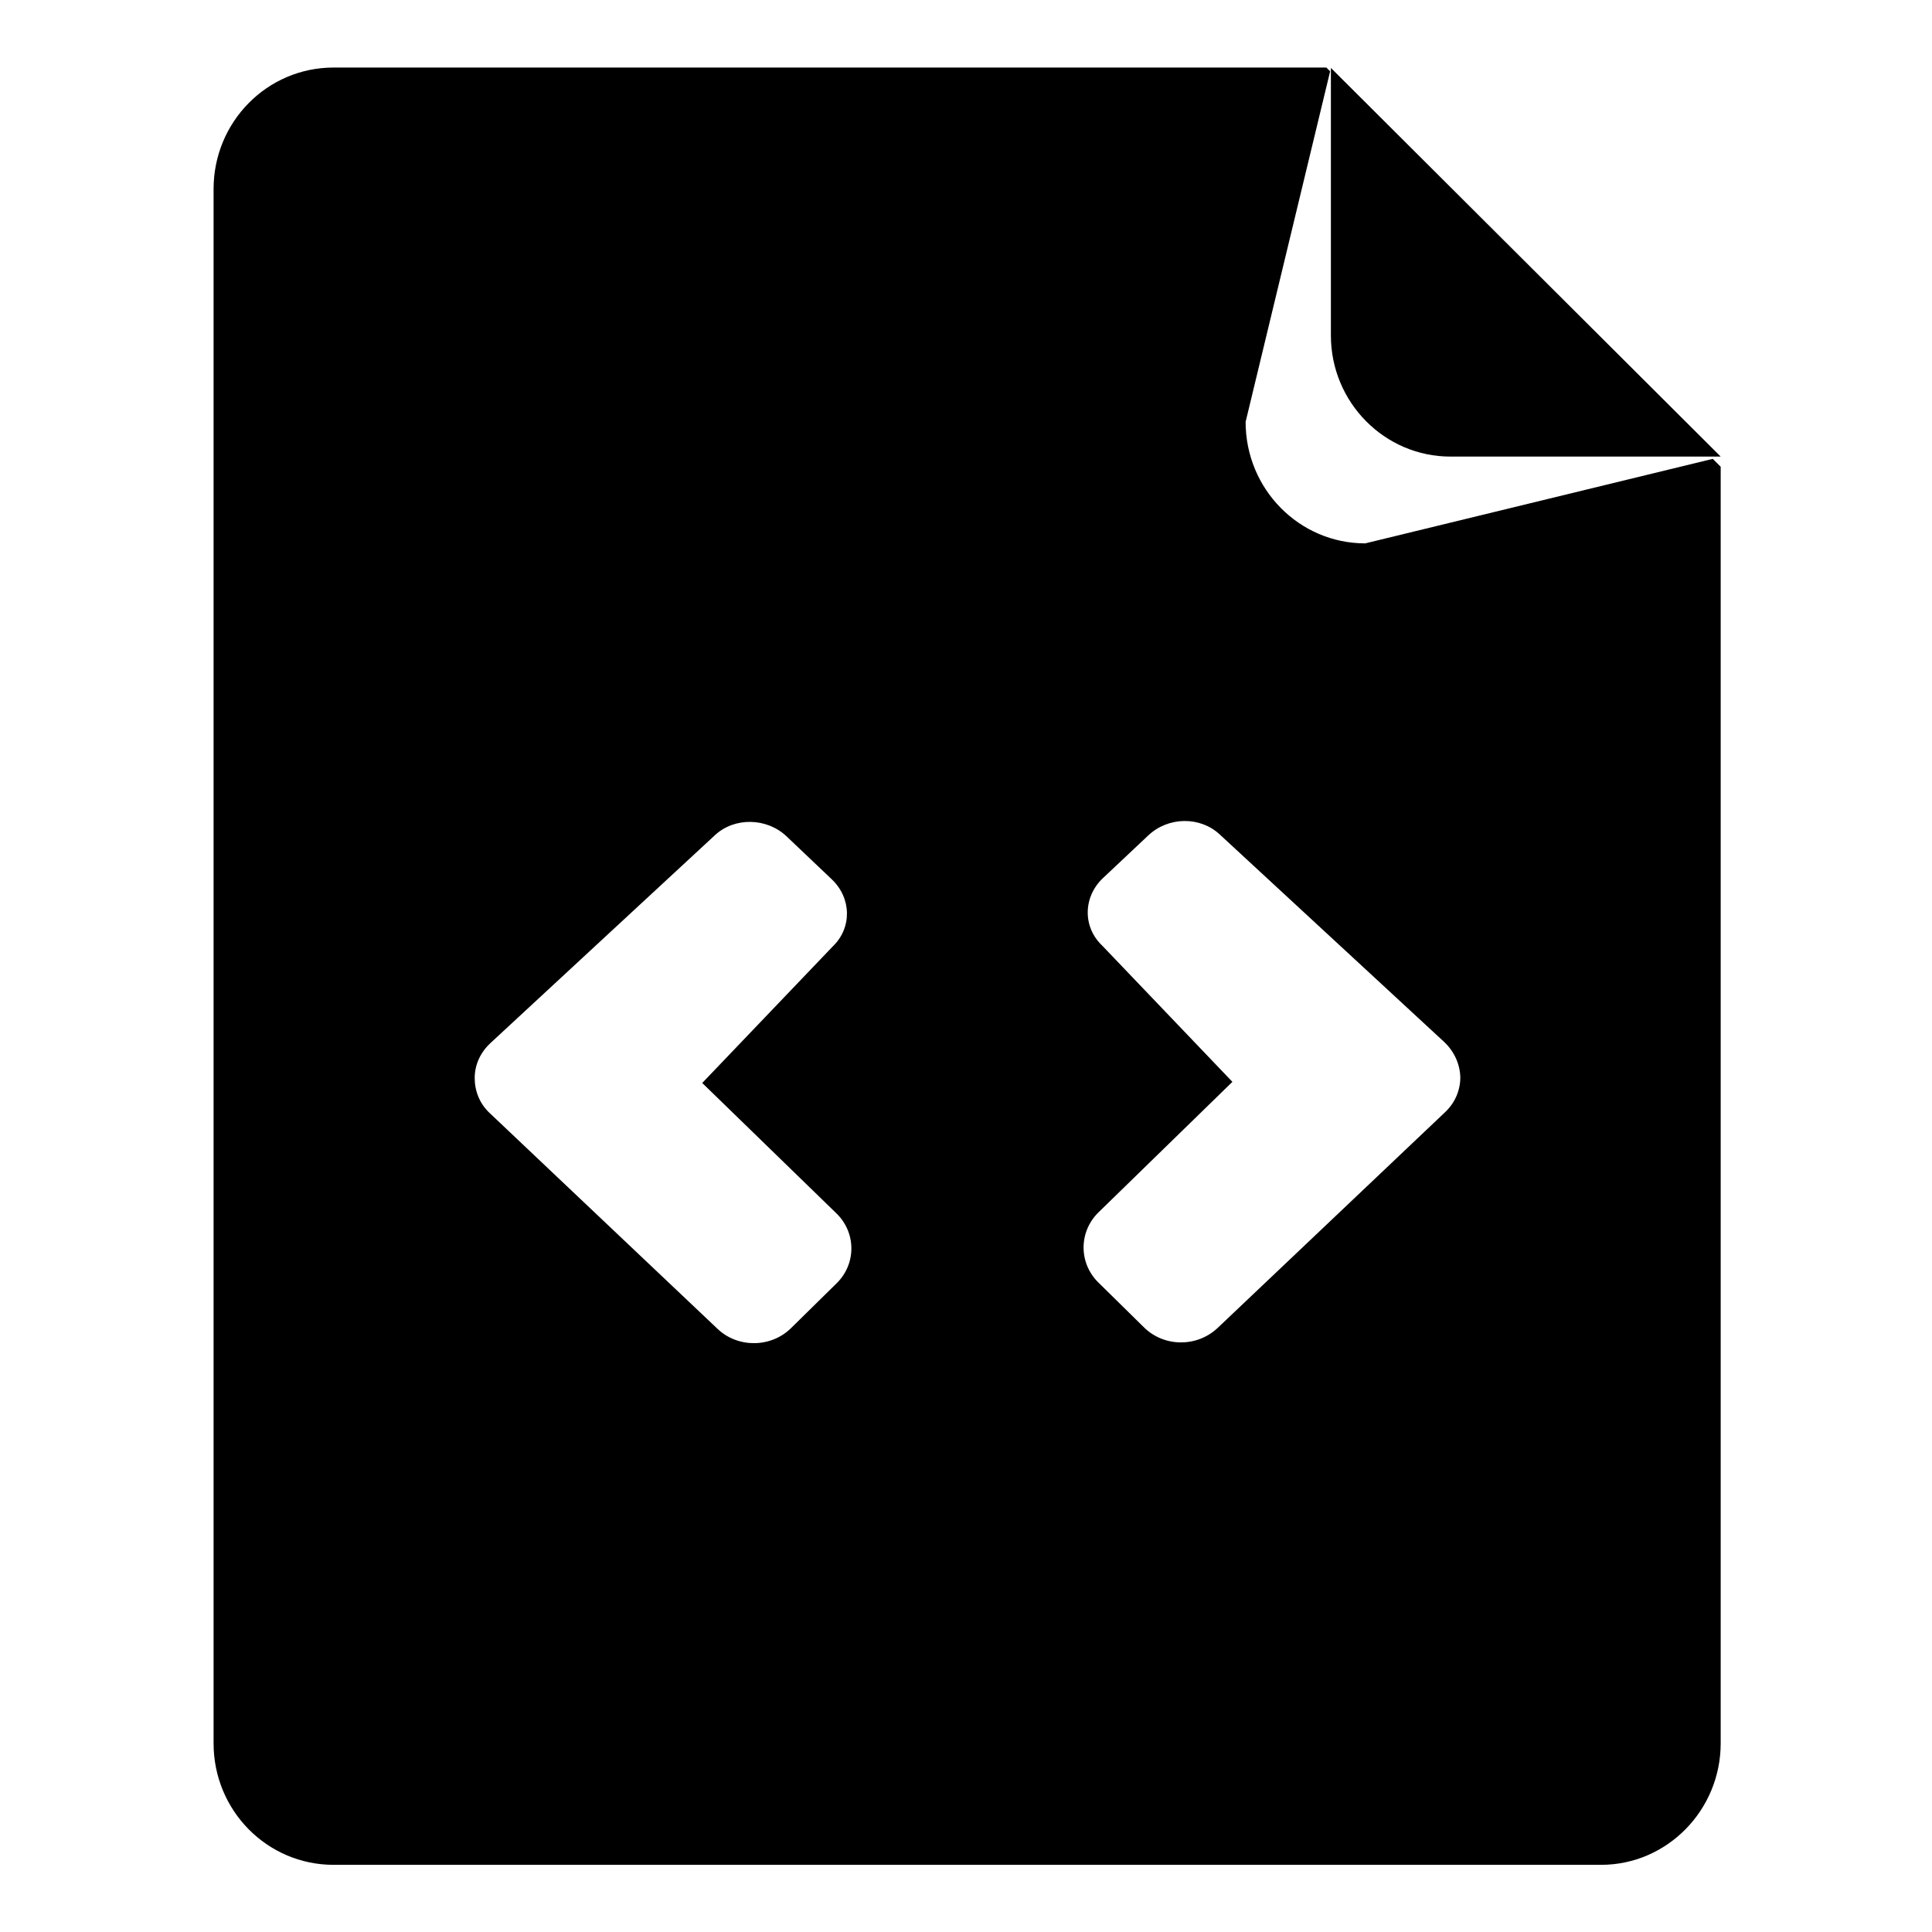 <svg height="512" width="512.0" xmlns="http://www.w3.org/2000/svg"><path d="m384.4 121h71.6l-103.3-103v70.9c0 17.7 14.2 32.1 31.7 32.1z m-22.6 23c-17.5 0-31.7-14.4-31.7-32.2l22.4-92.9-1-1h-263.1c-17.6 0-31.8 14.4-31.8 32.2v411.9c0 17.8 14.2 32.2 31.8 32.2h335.9c17.5 0 31.7-14.5 31.7-32.2v-338.3l-2.1-2.1-92.1 22.4z m-140 196l-12.1 11.9c-5.3 5.3-14.1 5.4-19.5 0.3l-60.4-57.2c-2.7-2.5-4-5.9-4-9.3 0-3.4 1.4-6.7 4.2-9.3l59.5-55.1c5.2-4.8 13.7-4.6 18.9 0.3l12 11.4c5.3 5 5.4 12.9 0.3 17.8l-34.6 36.2 35.4 34.4c5.4 5.1 5.5 13.4 0.3 18.6z m161.1-45.2l-60.3 57.2c-5.5 5.1-14.2 5-19.5-0.3l-12.1-11.9c-5.2-5.2-5.1-13.5 0.2-18.6l35.4-34.5-34.5-36.1c-5.2-4.9-5.1-12.9 0.2-17.9l12-11.3c5.3-5 13.7-5.1 18.9-0.3l59.6 55.1c2.7 2.6 4.1 5.9 4.2 9.3 0 3.3-1.3 6.7-4.1 9.3z" /></svg>